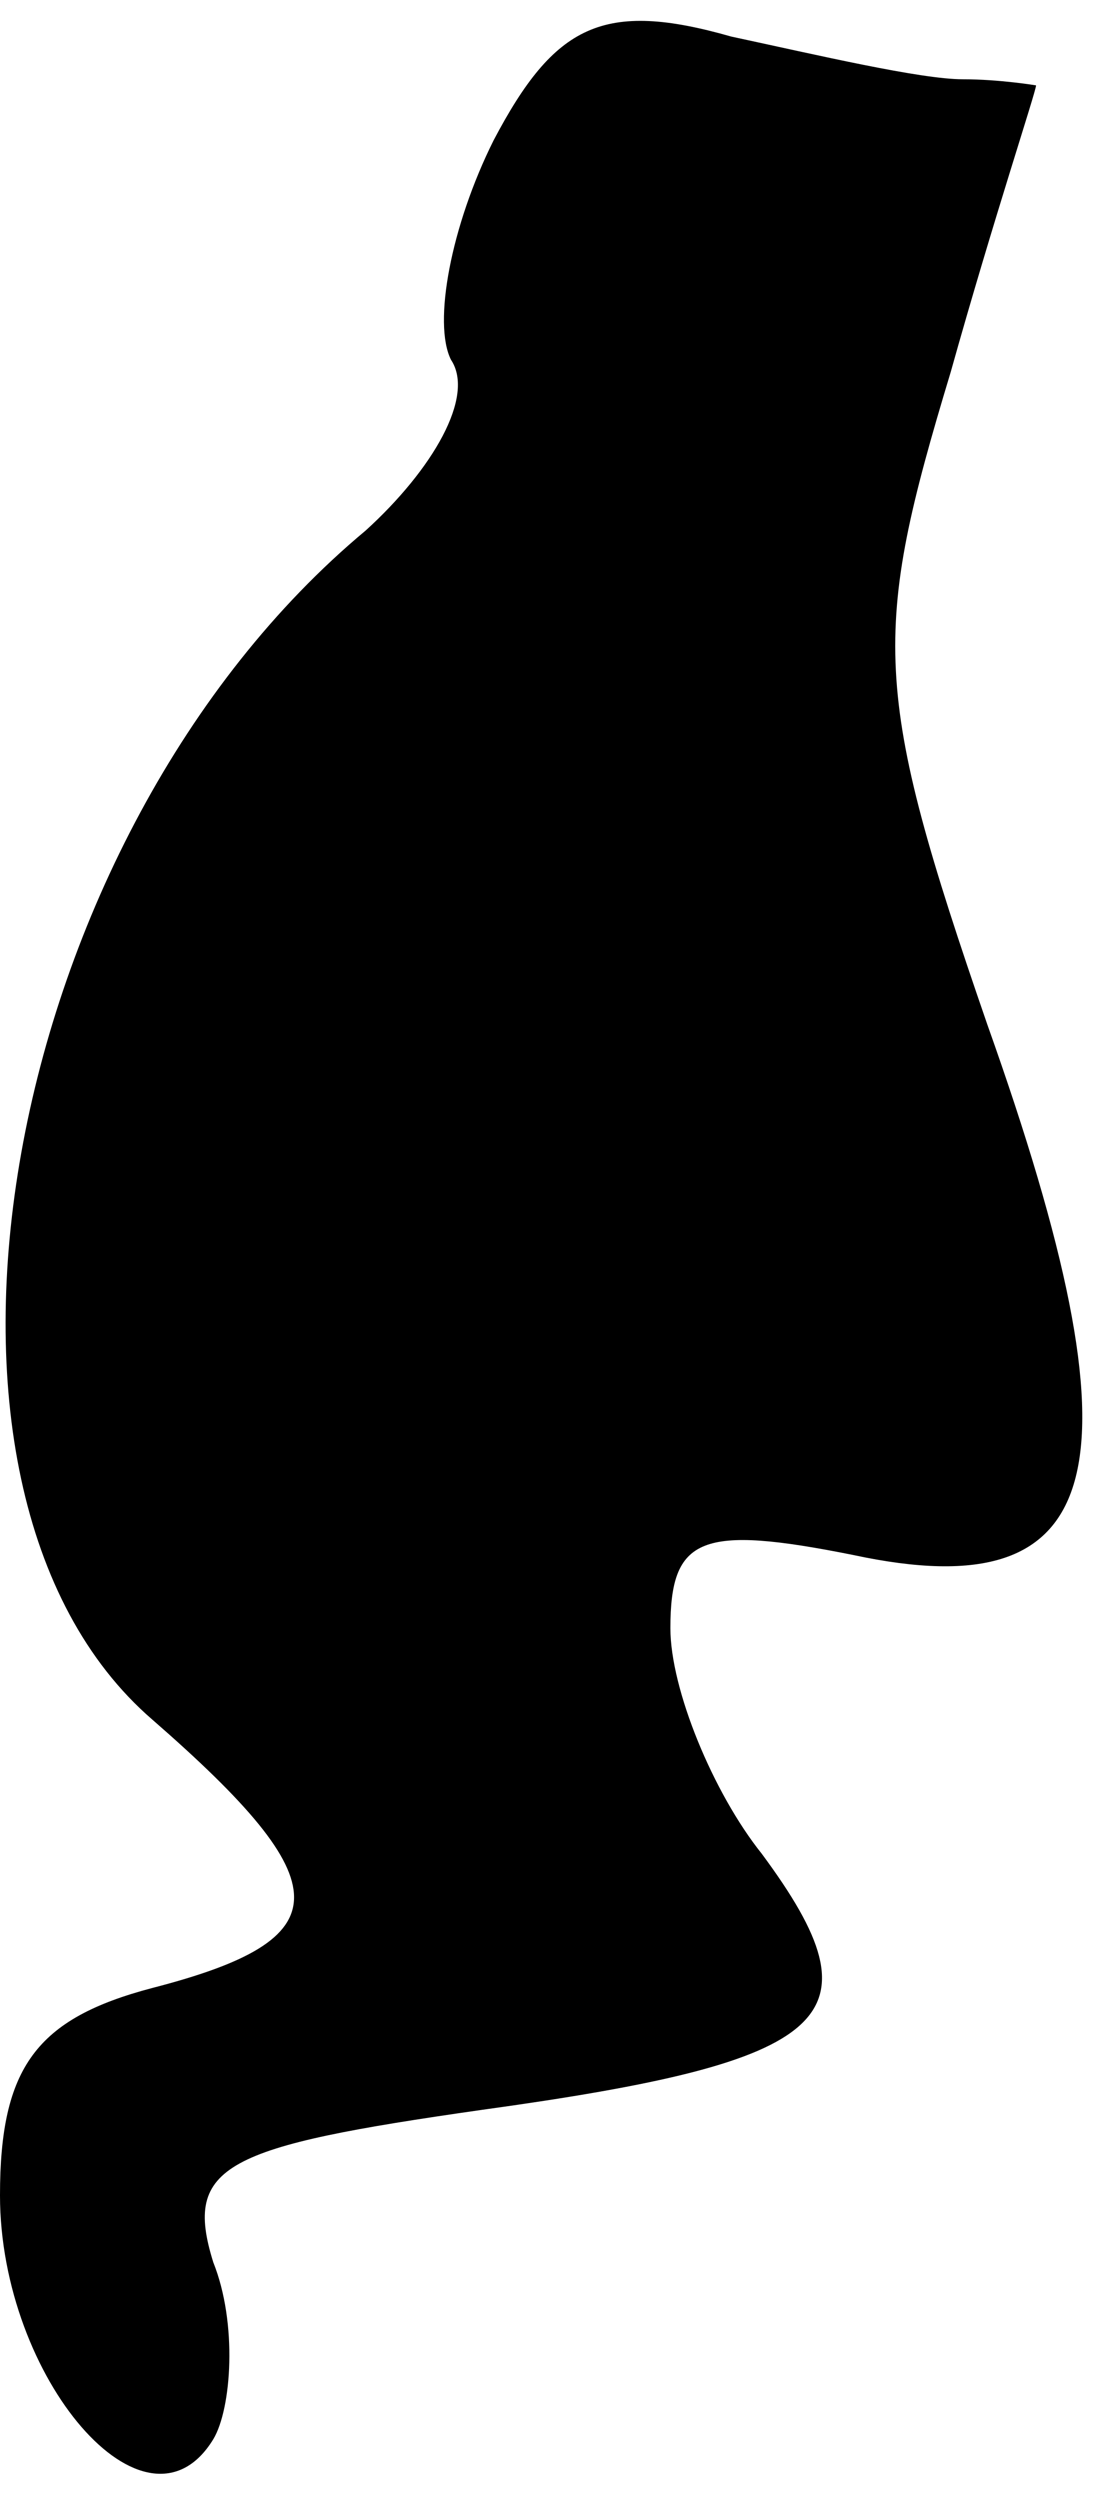 <?xml version="1.0" standalone="no"?>
<!DOCTYPE svg PUBLIC "-//W3C//DTD SVG 20010904//EN"
 "http://www.w3.org/TR/2001/REC-SVG-20010904/DTD/svg10.dtd">
<svg version="1.0" xmlns="http://www.w3.org/2000/svg"
 width="18pt" height="41pt" viewBox="0 0 18 41"
 preserveAspectRatio="xMidYMid meet">
<g transform="translate(0,41) scale(0.1,-0.1)"
fill="#000000" stroke="none">
<path fill="#000000" stroke="none" d="M81 387 c-7 -14 -10 -30 -7 -36 4 -6
-3 -18 -14 -28 -60 -50 -79 -157 -35 -195 31 -27 31 -36 0 -44 -19 -5 -25 -13
-25 -34 0 -30 24 -58 35 -40 3 5 4 19 0 29 -5 16 2 19 44 25 58 8 66 15 46 42
-8 10 -15 27 -15 37 0 15 5 17 30 12 42 -9 48 14 22 87 -19 55 -19 64 -6 107
7 25 14 46 14 47 0 0 -6 1 -12 1 -7 0 -24 4 -38 7 -21 6 -29 2 -39 -17z"/>
</g>
</svg>
